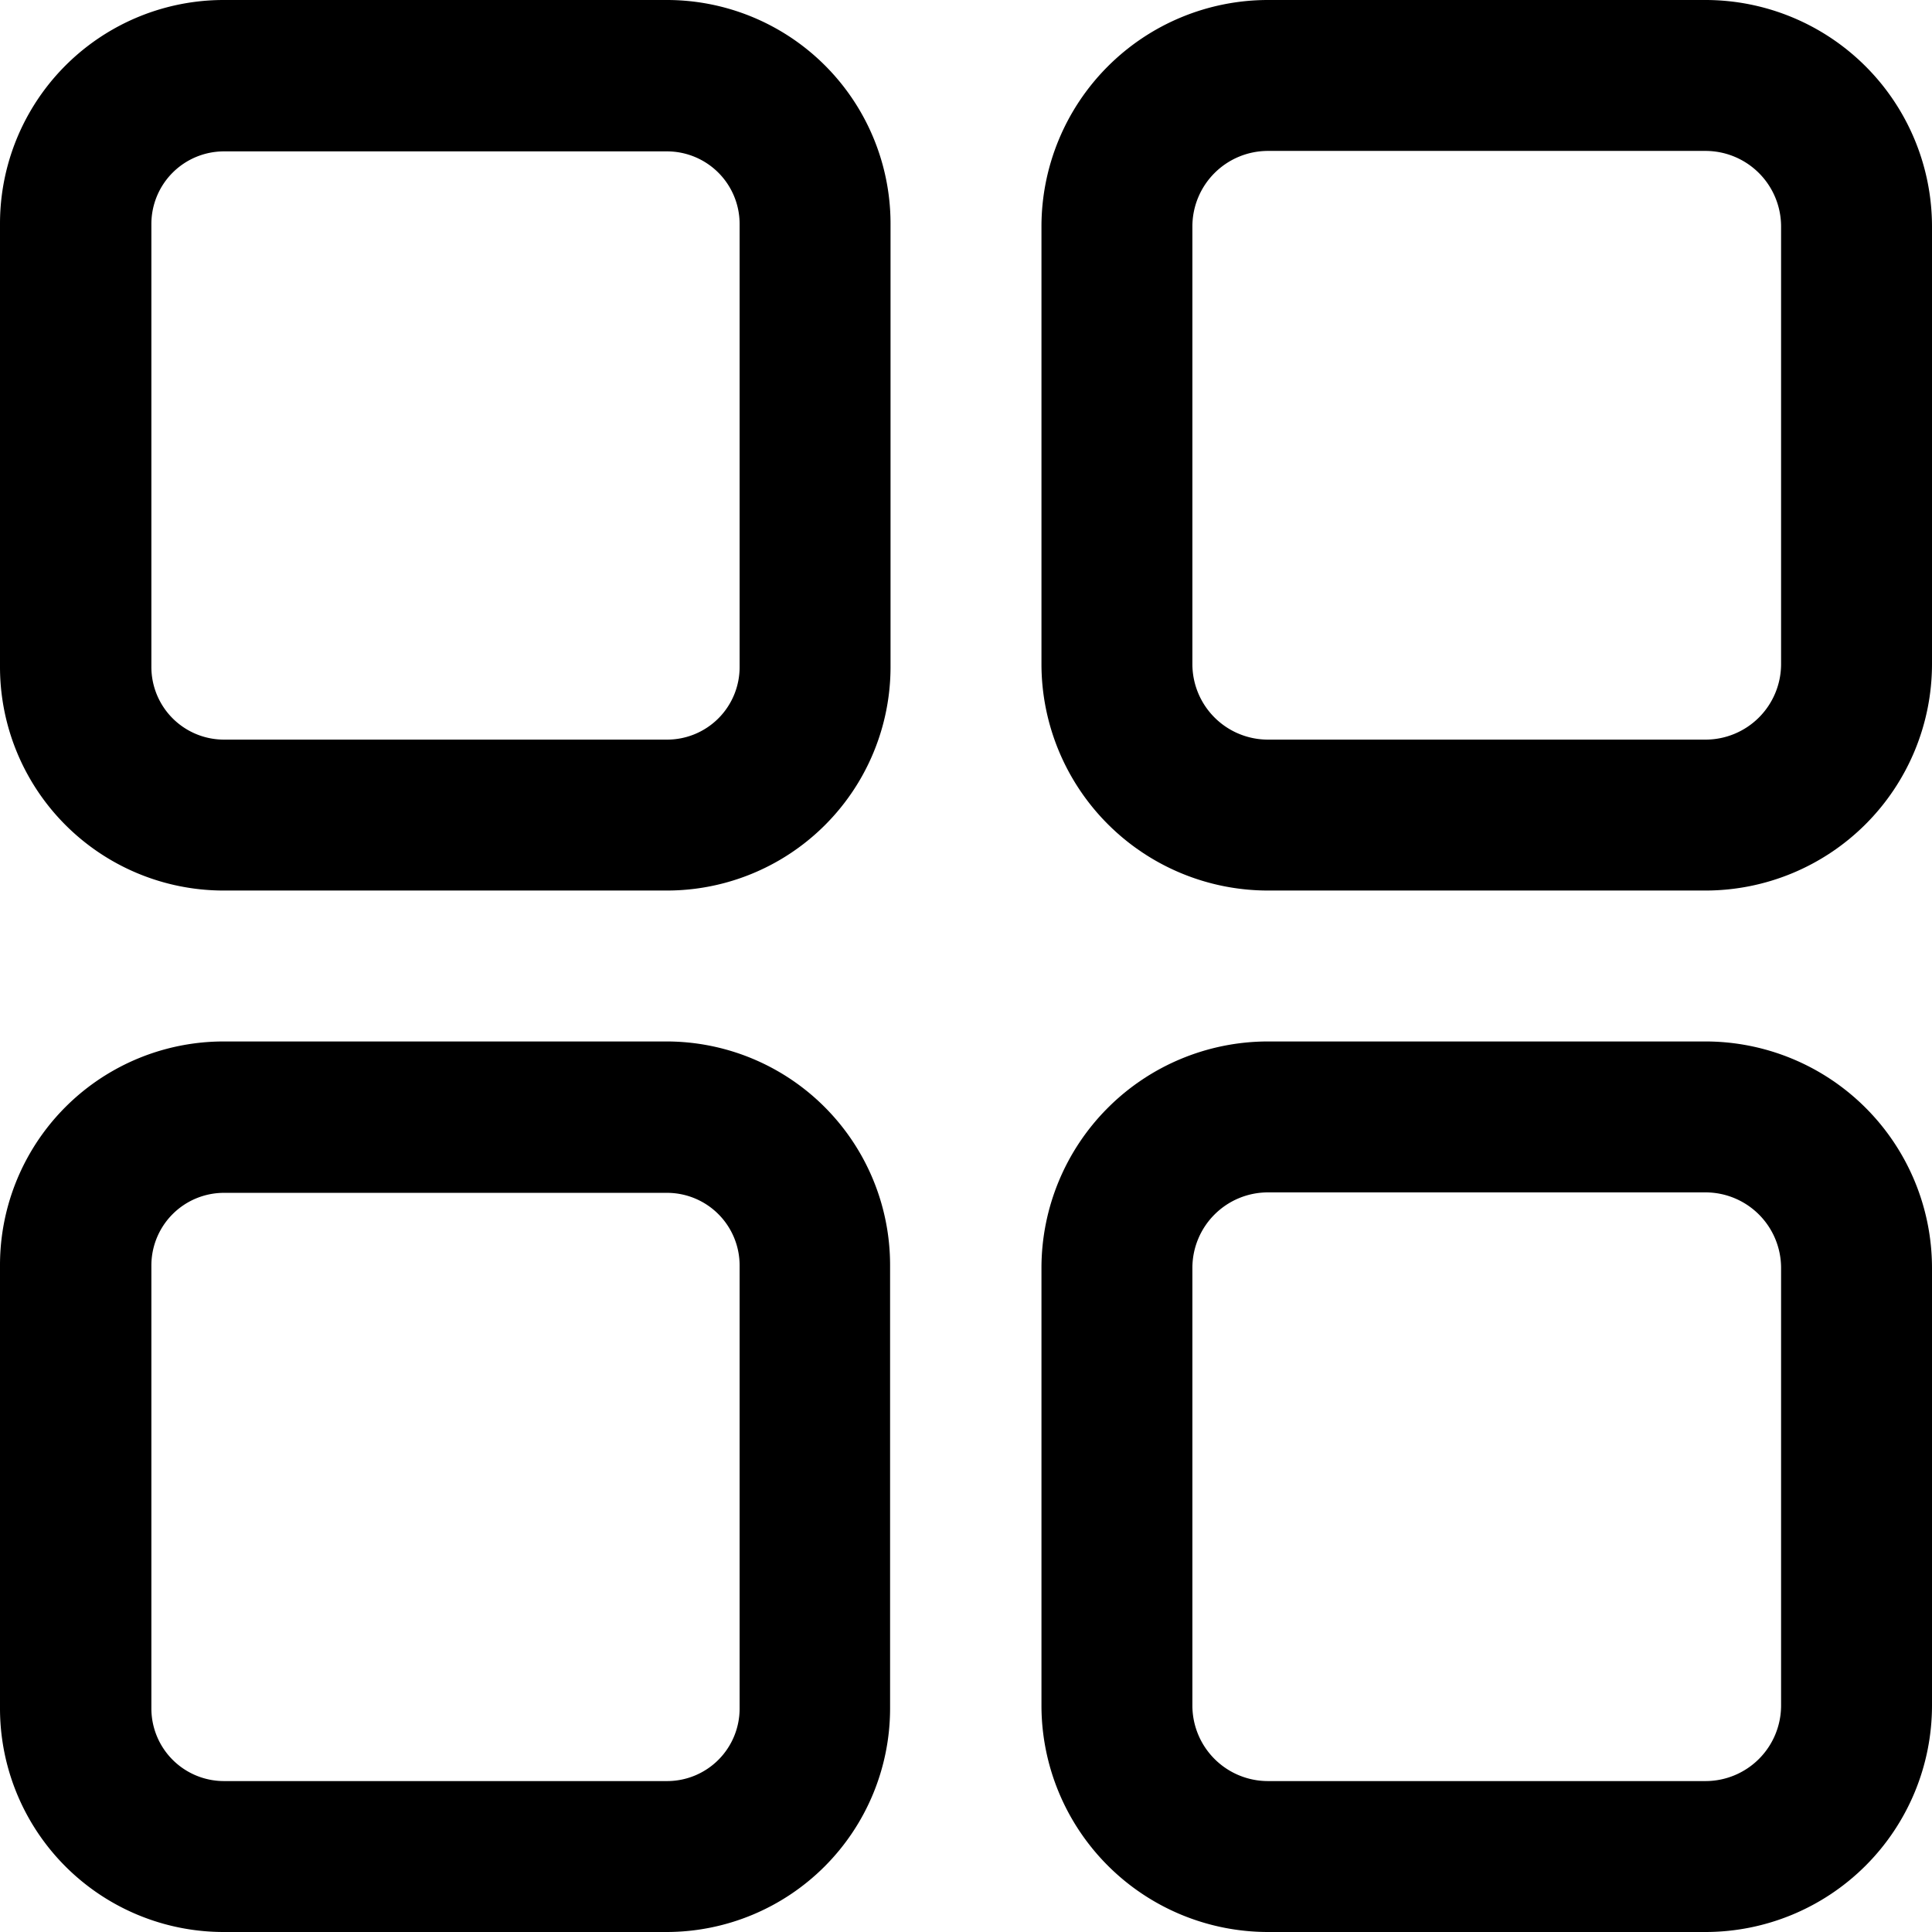 <svg id="Grupo_3" data-name="Grupo 3" xmlns="http://www.w3.org/2000/svg" width="17" height="17" viewBox="0 0 17 17">
  <path id="Caminho_21" data-name="Caminho 21" d="M5.87,0h-3.9A1.968,1.968,0,0,0,0,1.966v3.9A1.968,1.968,0,0,0,1.966,7.836h3.9A1.968,1.968,0,0,0,7.836,5.87v-3.9A1.968,1.968,0,0,0,5.87,0Zm.638,5.87a.638.638,0,0,1-.638.638h-3.9a.639.639,0,0,1-.638-.638v-3.9a.639.639,0,0,1,.638-.638h3.9a.639.639,0,0,1,.638.638Z"/>
  <path id="Caminho_22" data-name="Caminho 22" d="M15.008,0H11.156A1.994,1.994,0,0,0,9.164,1.992V5.844a1.994,1.994,0,0,0,1.992,1.992h3.852A1.994,1.994,0,0,0,17,5.844V1.992A1.994,1.994,0,0,0,15.008,0Zm.664,5.844a.665.665,0,0,1-.664.664H11.156a.665.665,0,0,1-.664-.664V1.992a.665.665,0,0,1,.664-.664h3.852a.665.665,0,0,1,.664.664Z"/>
  <path id="Caminho_23" data-name="Caminho 23" d="M5.87,9.164h-3.9A1.968,1.968,0,0,0,0,11.13v3.9A1.968,1.968,0,0,0,1.966,17h3.9a1.968,1.968,0,0,0,1.966-1.966v-3.9A1.968,1.968,0,0,0,5.87,9.164Zm.638,5.87a.638.638,0,0,1-.638.638h-3.9a.639.639,0,0,1-.638-.638v-3.9a.639.639,0,0,1,.638-.638h3.9a.639.639,0,0,1,.638.638Z"/>
  <path id="Caminho_24" data-name="Caminho 24" d="M15.008,9.164H11.156a1.994,1.994,0,0,0-1.992,1.992v3.852A1.994,1.994,0,0,0,11.156,17h3.852A1.994,1.994,0,0,0,17,15.008V11.156A1.994,1.994,0,0,0,15.008,9.164Zm.664,5.844a.665.665,0,0,1-.664.664H11.156a.665.665,0,0,1-.664-.664V11.156a.665.665,0,0,1,.664-.664h3.852a.665.665,0,0,1,.664.664Z"/>
</svg>
